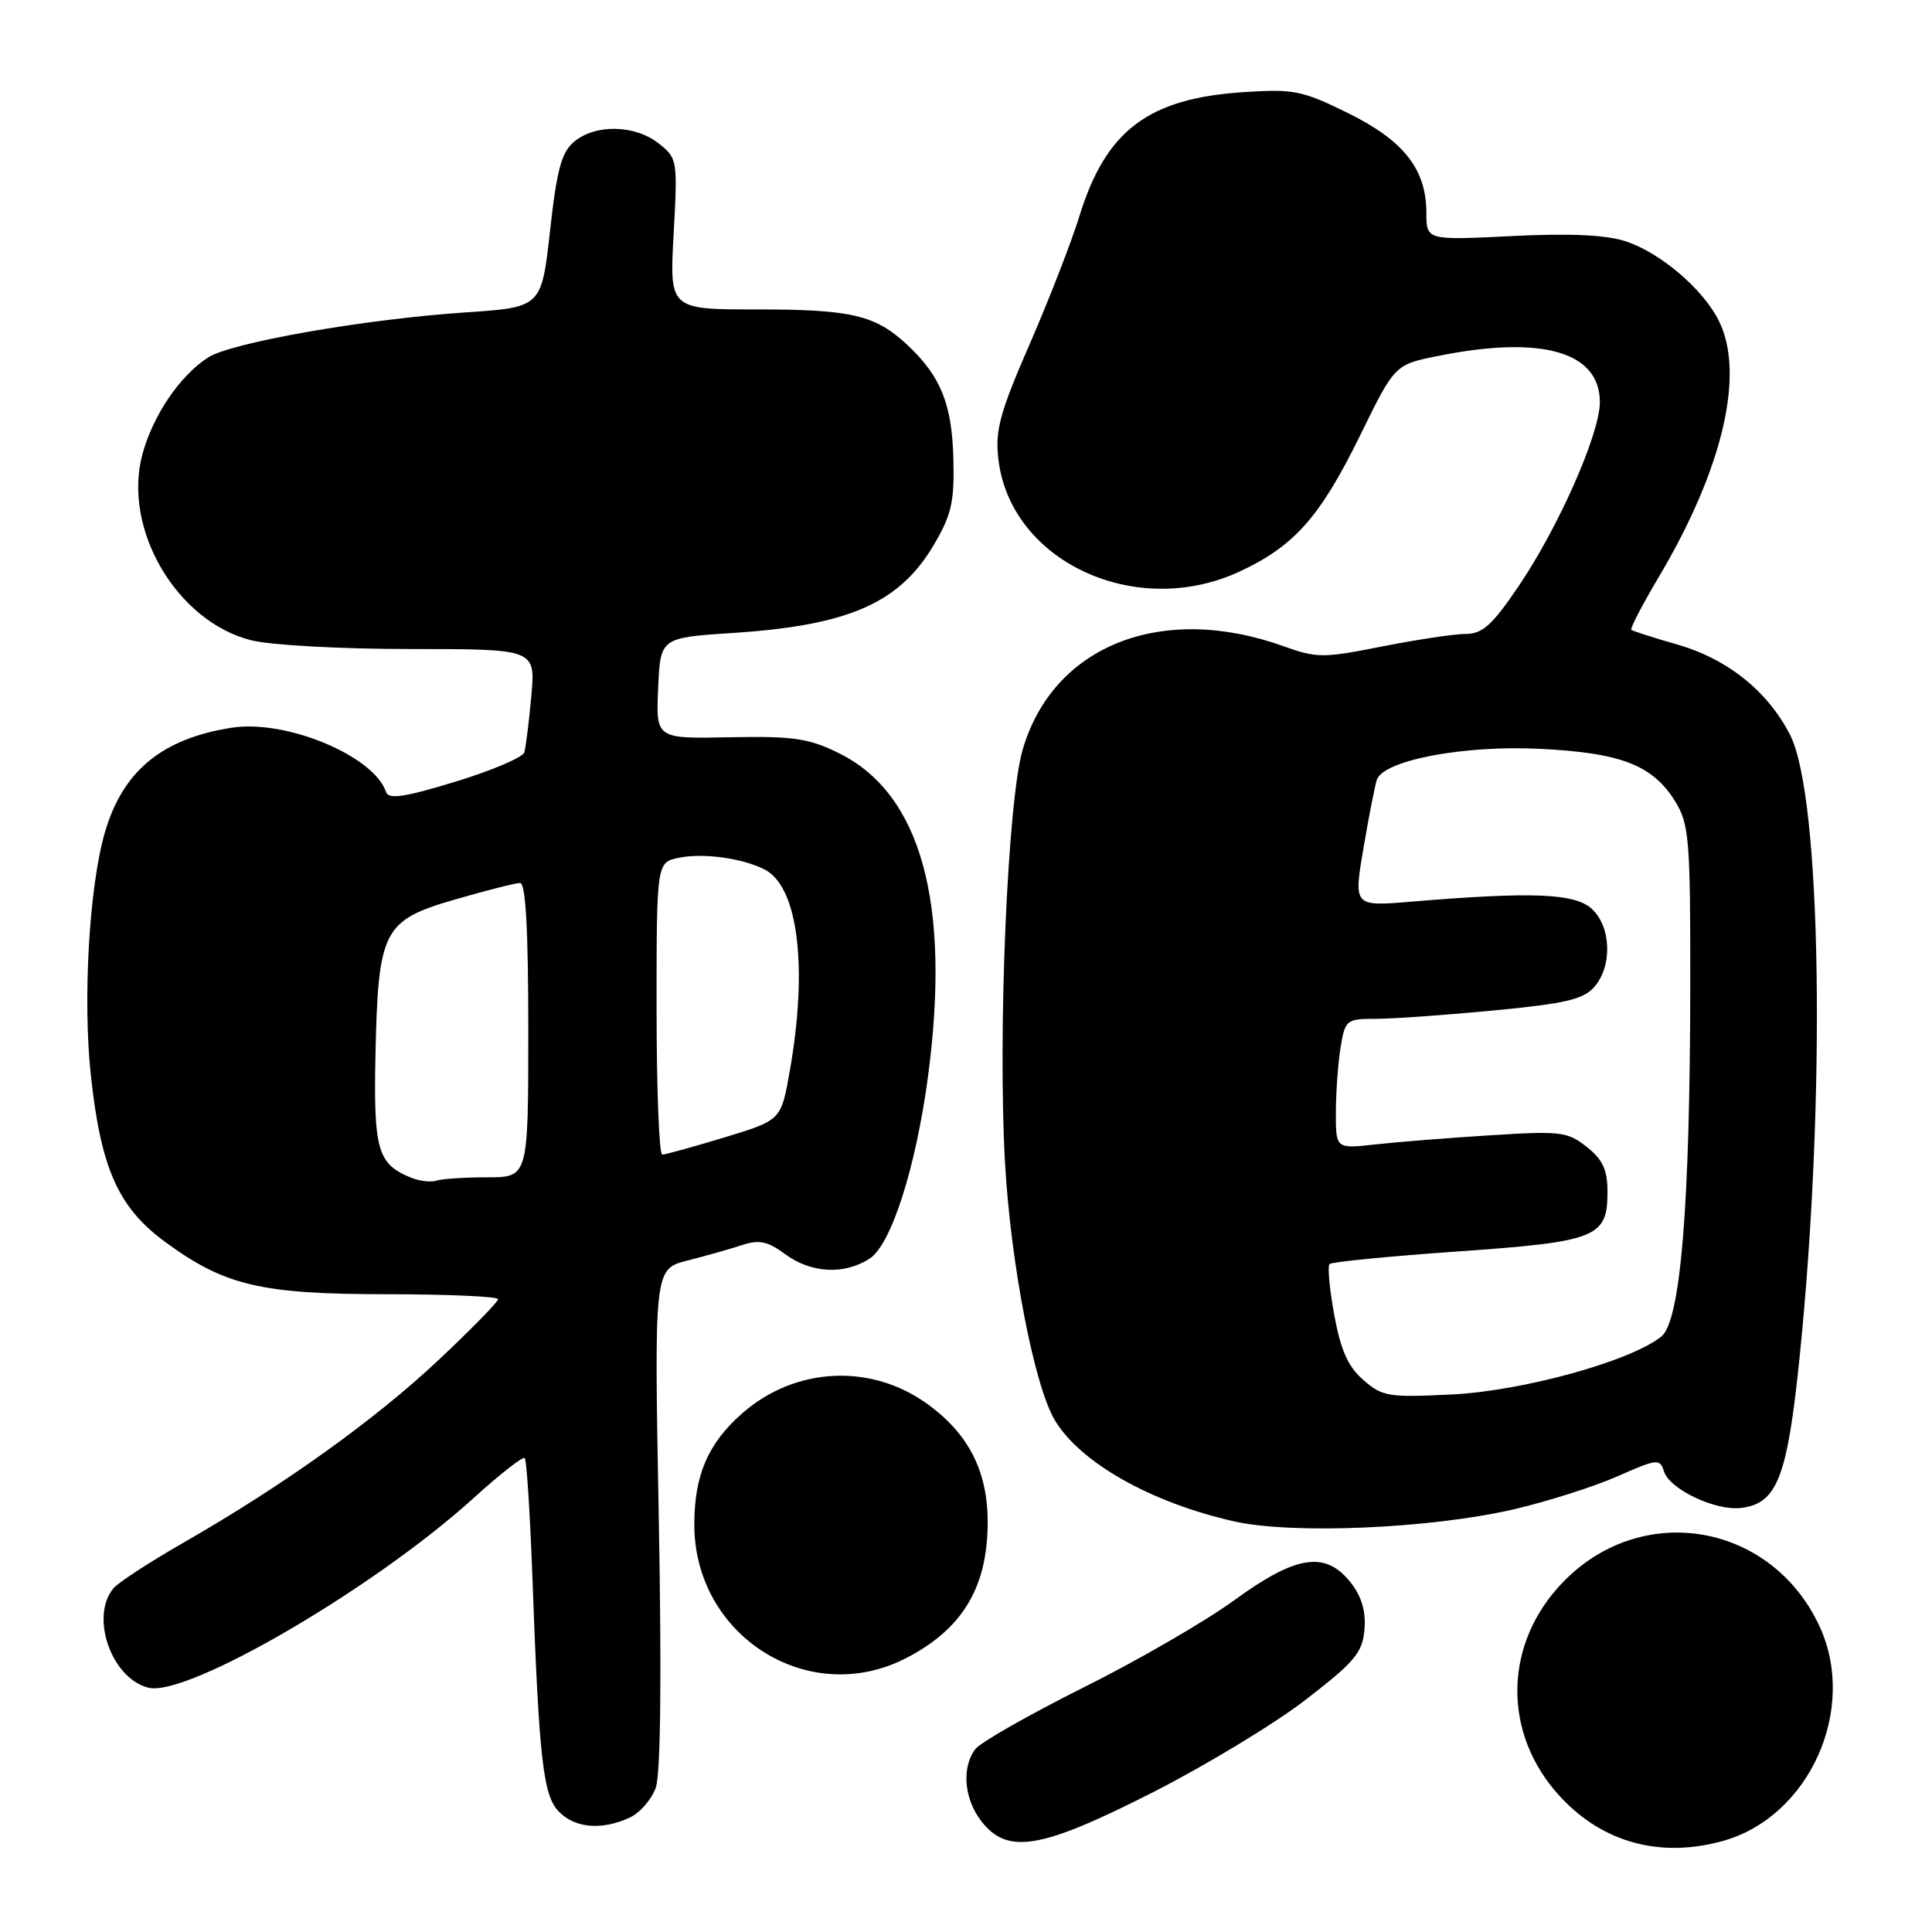 <?xml version="1.0" encoding="UTF-8" standalone="no"?>
<!DOCTYPE svg PUBLIC "-//W3C//DTD SVG 1.1//EN" "http://www.w3.org/Graphics/SVG/1.1/DTD/svg11.dtd" >
<svg xmlns="http://www.w3.org/2000/svg" xmlns:xlink="http://www.w3.org/1999/xlink" version="1.1" viewBox="0 0 256 256">
 <g >
 <path fill="currentColor"
d=" M 228.28 243.94 C 239.74 240.76 246.18 226.47 241.10 215.50 C 234.82 201.93 217.88 198.85 207.37 209.37 C 199.16 217.58 198.93 229.74 206.83 238.17 C 212.47 244.19 220.04 246.23 228.28 243.94 Z  M 152.72 237.51 C 159.75 233.94 168.88 228.41 173.00 225.23 C 179.54 220.18 180.54 218.99 180.80 215.92 C 181.00 213.50 180.43 211.55 178.98 209.70 C 175.64 205.46 171.76 206.05 163.53 212.05 C 159.72 214.83 150.73 220.03 143.55 223.61 C 136.37 227.20 129.94 230.86 129.25 231.75 C 127.38 234.19 127.74 238.40 130.07 241.37 C 133.54 245.77 137.94 245.02 152.72 237.51 Z  M 83.40 240.86 C 84.78 240.24 86.35 238.43 86.90 236.86 C 87.54 235.03 87.68 222.04 87.29 201.08 C 86.68 168.16 86.68 168.16 91.09 167.03 C 93.52 166.41 96.77 165.49 98.33 164.98 C 100.60 164.23 101.72 164.47 104.05 166.19 C 107.47 168.72 111.90 168.95 115.25 166.76 C 118.10 164.89 121.35 154.71 122.96 142.68 C 126.03 119.63 122.04 105.15 111.14 99.79 C 107.15 97.82 105.13 97.53 96.71 97.69 C 86.91 97.89 86.91 97.89 87.21 91.19 C 87.50 84.50 87.50 84.50 97.12 83.87 C 112.47 82.87 119.21 79.91 123.76 72.16 C 126.08 68.22 126.47 66.48 126.33 60.86 C 126.15 53.60 124.69 49.93 120.34 45.81 C 116.04 41.75 112.92 41.00 100.29 41.00 C 88.71 41.00 88.71 41.00 89.26 31.00 C 89.80 21.18 89.76 20.96 87.27 19.00 C 84.14 16.53 78.92 16.42 76.11 18.75 C 74.40 20.17 73.79 22.39 72.88 30.61 C 71.75 40.72 71.75 40.72 61.62 41.40 C 48.25 42.30 30.57 45.40 27.55 47.38 C 23.78 49.84 20.24 55.09 18.86 60.23 C 16.22 70.09 23.41 82.35 33.28 84.84 C 35.85 85.49 45.20 86.00 54.43 86.00 C 70.97 86.00 70.97 86.00 70.40 92.25 C 70.09 95.69 69.67 99.04 69.47 99.70 C 69.26 100.36 65.16 102.11 60.34 103.58 C 53.56 105.65 51.48 105.95 51.15 104.94 C 49.55 100.15 37.87 95.29 30.68 96.43 C 21.45 97.88 16.27 102.16 13.90 110.29 C 11.82 117.42 10.95 132.43 12.04 142.50 C 13.37 154.84 15.67 160.00 21.88 164.56 C 29.77 170.35 34.58 171.49 51.25 171.49 C 59.36 171.50 66.00 171.79 66.00 172.15 C 66.00 172.50 62.45 176.13 58.12 180.20 C 49.72 188.11 37.61 196.78 24.35 204.39 C 19.86 206.96 15.67 209.69 15.03 210.46 C 11.90 214.24 14.77 222.40 19.66 223.63 C 24.79 224.92 49.63 210.43 62.79 198.47 C 66.25 195.33 69.29 192.95 69.53 193.20 C 69.78 193.44 70.22 200.36 70.53 208.57 C 71.43 233.32 71.96 237.96 74.09 240.09 C 76.25 242.25 79.73 242.54 83.40 240.86 Z  M 119.98 219.75 C 126.96 216.18 130.33 211.17 130.81 203.63 C 131.31 195.82 128.84 190.35 122.89 186.04 C 115.40 180.61 105.35 181.12 98.34 187.28 C 93.82 191.25 92.00 195.47 92.00 202.01 C 92.00 216.75 107.10 226.33 119.98 219.75 Z  M 200.60 199.99 C 205.05 198.95 211.22 196.99 214.30 195.63 C 219.60 193.29 219.95 193.25 220.49 194.98 C 221.24 197.34 227.31 200.22 230.69 199.81 C 235.47 199.24 236.82 195.79 238.44 180.00 C 241.97 145.61 241.37 105.56 237.20 97.39 C 234.24 91.58 228.91 87.32 222.25 85.40 C 219.09 84.50 216.35 83.62 216.16 83.45 C 215.97 83.29 217.64 80.08 219.87 76.33 C 228.36 62.00 231.28 49.32 227.69 42.38 C 225.53 38.18 219.96 33.47 215.40 31.97 C 212.82 31.12 208.05 30.90 200.31 31.28 C 189.00 31.84 189.00 31.84 189.00 28.17 C 188.99 22.41 186.00 18.62 178.59 14.97 C 172.56 12.00 171.42 11.77 164.76 12.21 C 152.17 13.03 146.54 17.28 143.05 28.57 C 141.98 32.04 139.01 39.69 136.44 45.59 C 132.51 54.60 131.85 57.01 132.28 60.76 C 133.80 74.32 150.38 82.12 164.17 75.77 C 171.47 72.41 174.93 68.51 180.26 57.62 C 184.82 48.31 184.82 48.31 190.58 47.16 C 204.32 44.40 212.01 46.61 211.99 53.32 C 211.97 57.53 206.47 69.96 201.17 77.75 C 197.72 82.84 196.42 84.00 194.21 84.00 C 192.72 84.00 187.74 84.75 183.14 85.66 C 175.33 87.21 174.47 87.21 170.11 85.64 C 153.93 79.82 139.52 85.53 135.50 99.36 C 133.51 106.21 132.20 136.90 133.17 154.07 C 133.92 167.41 137.04 183.56 139.74 188.13 C 143.07 193.77 152.44 199.08 163.48 201.58 C 171.22 203.34 189.53 202.55 200.60 199.99 Z  M 54.47 156.05 C 50.03 154.25 49.49 152.38 49.75 139.80 C 50.11 123.21 50.75 121.96 60.28 119.19 C 64.43 117.99 68.32 117.00 68.91 117.00 C 69.66 117.00 70.00 123.13 70.00 136.50 C 70.00 156.00 70.00 156.00 64.58 156.00 C 61.60 156.00 58.56 156.20 57.83 156.44 C 57.10 156.68 55.58 156.50 54.47 156.05 Z  M 87.00 133.62 C 87.00 114.25 87.00 114.25 90.00 113.65 C 93.24 113.00 98.40 113.72 101.33 115.22 C 105.76 117.49 107.08 128.16 104.64 141.96 C 103.50 148.43 103.50 148.43 96.00 150.71 C 91.88 151.96 88.16 152.99 87.75 152.99 C 87.34 153.00 87.00 144.28 87.00 133.62 Z  M 180.66 182.86 C 178.62 181.09 177.66 178.94 176.80 174.26 C 176.17 170.83 175.89 167.78 176.17 167.49 C 176.46 167.21 184.08 166.46 193.10 165.83 C 211.60 164.53 213.00 163.98 213.00 157.92 C 213.00 155.00 212.38 153.65 210.25 151.97 C 207.70 149.95 206.78 149.84 197.50 150.43 C 192.00 150.77 185.14 151.32 182.25 151.64 C 177.00 152.23 177.00 152.23 177.01 147.37 C 177.02 144.69 177.30 140.81 177.64 138.75 C 178.24 135.13 178.41 135.00 182.32 135.00 C 184.56 135.00 191.58 134.50 197.94 133.89 C 207.39 132.99 209.82 132.42 211.25 130.78 C 213.68 128.00 213.50 122.76 210.89 120.40 C 208.62 118.36 202.97 118.14 186.93 119.48 C 179.35 120.11 179.35 120.11 180.68 112.30 C 181.41 108.01 182.21 103.96 182.45 103.29 C 183.41 100.73 193.95 98.73 203.94 99.22 C 214.84 99.74 219.05 101.39 222.04 106.30 C 223.81 109.21 223.99 111.41 223.97 130.50 C 223.94 159.79 222.69 175.02 220.14 177.09 C 216.13 180.34 201.85 184.30 192.44 184.77 C 184.00 185.19 183.18 185.06 180.66 182.86 Z "/>
</g>
</svg>